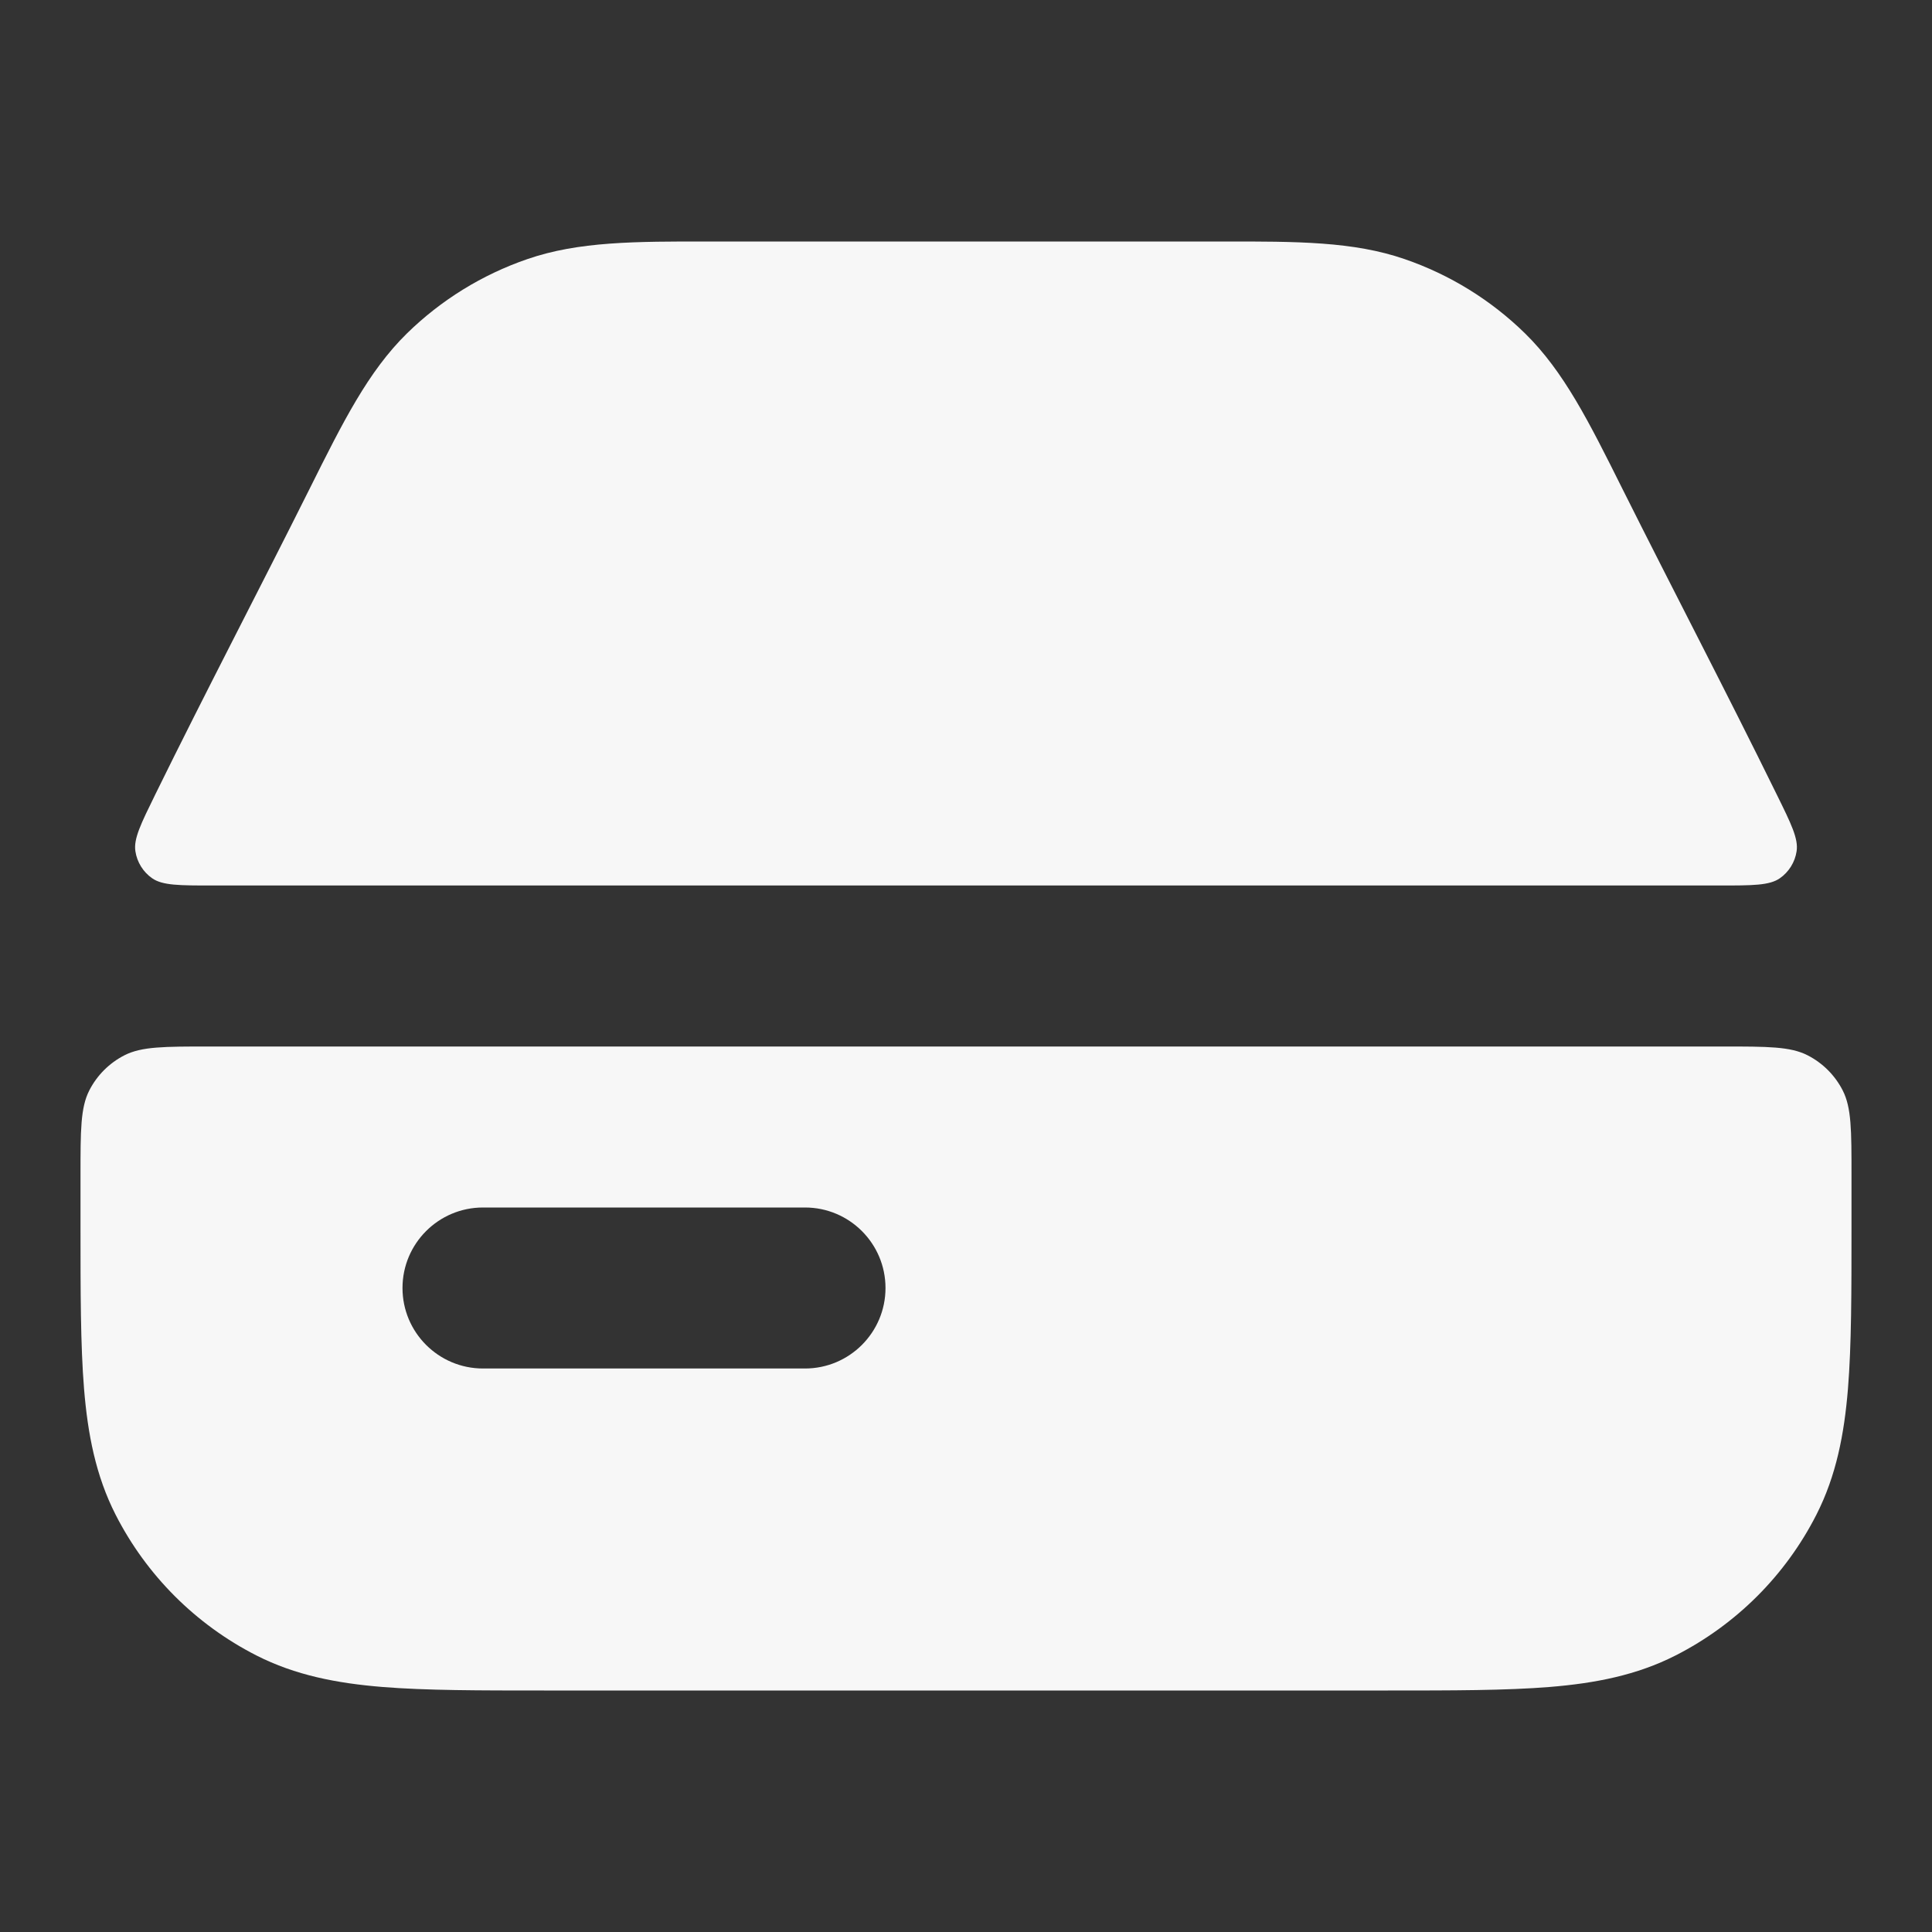 <svg width="24" height="24" xmlns="http://www.w3.org/2000/svg" viewBox="0 0 24 24"><rect x="0" y="0" width="24" height="24" fill="#333333" stroke="none"/><title>hard drive</title><g fill="none" class="nc-icon-wrapper"><path d="M8.814 3C7.886 2.999 7.187 2.999 6.55 3.219C5.989 3.412 5.479 3.727 5.055 4.142C4.574 4.614 4.261 5.24 3.847 6.07C3.214 7.337 2.555 8.594 1.93 9.867C1.749 10.236 1.658 10.42 1.682 10.575C1.702 10.71 1.779 10.833 1.89 10.91C2.019 11 2.227 11 2.643 11H21.357C21.773 11 21.981 11 22.11 10.91C22.221 10.833 22.298 10.71 22.318 10.575C22.342 10.42 22.252 10.236 22.07 9.867C21.445 8.594 20.787 7.337 20.153 6.07C19.739 5.24 19.426 4.614 18.945 4.142C18.521 3.727 18.011 3.412 17.45 3.219C16.813 2.999 16.114 2.999 15.186 3H8.814Z" fill="#F7F7F7"></path><path fill-rule="evenodd" clip-rule="evenodd" d="M23 14.6C23 14.04 23 13.76 22.891 13.546C22.795 13.358 22.642 13.205 22.454 13.109C22.24 13 21.96 13 21.4 13H2.6C2.04 13 1.76 13 1.546 13.109C1.358 13.205 1.205 13.358 1.109 13.546C1 13.76 1 14.04 1 14.6C1 14.813 1 15.027 1 15.241C1 16.046 1 16.71 1.044 17.252C1.09 17.814 1.189 18.331 1.436 18.816C1.82 19.569 2.431 20.18 3.184 20.564C3.669 20.811 4.186 20.91 4.748 20.956C5.289 21 5.954 21 6.759 21H17.241C18.046 21 18.711 21 19.252 20.956C19.814 20.91 20.331 20.811 20.816 20.564C21.569 20.18 22.181 19.569 22.564 18.816C22.811 18.331 22.91 17.814 22.956 17.252C23 16.71 23 16.046 23 15.241C23 15.027 23 14.813 23 14.6ZM6 15C5.448 15 5 15.448 5 16C5 16.552 5.448 17 6 17H10C10.552 17 11 16.552 11 16C11 15.448 10.552 15 10 15H6Z" fill="#F7F7F7"></path></g></svg>